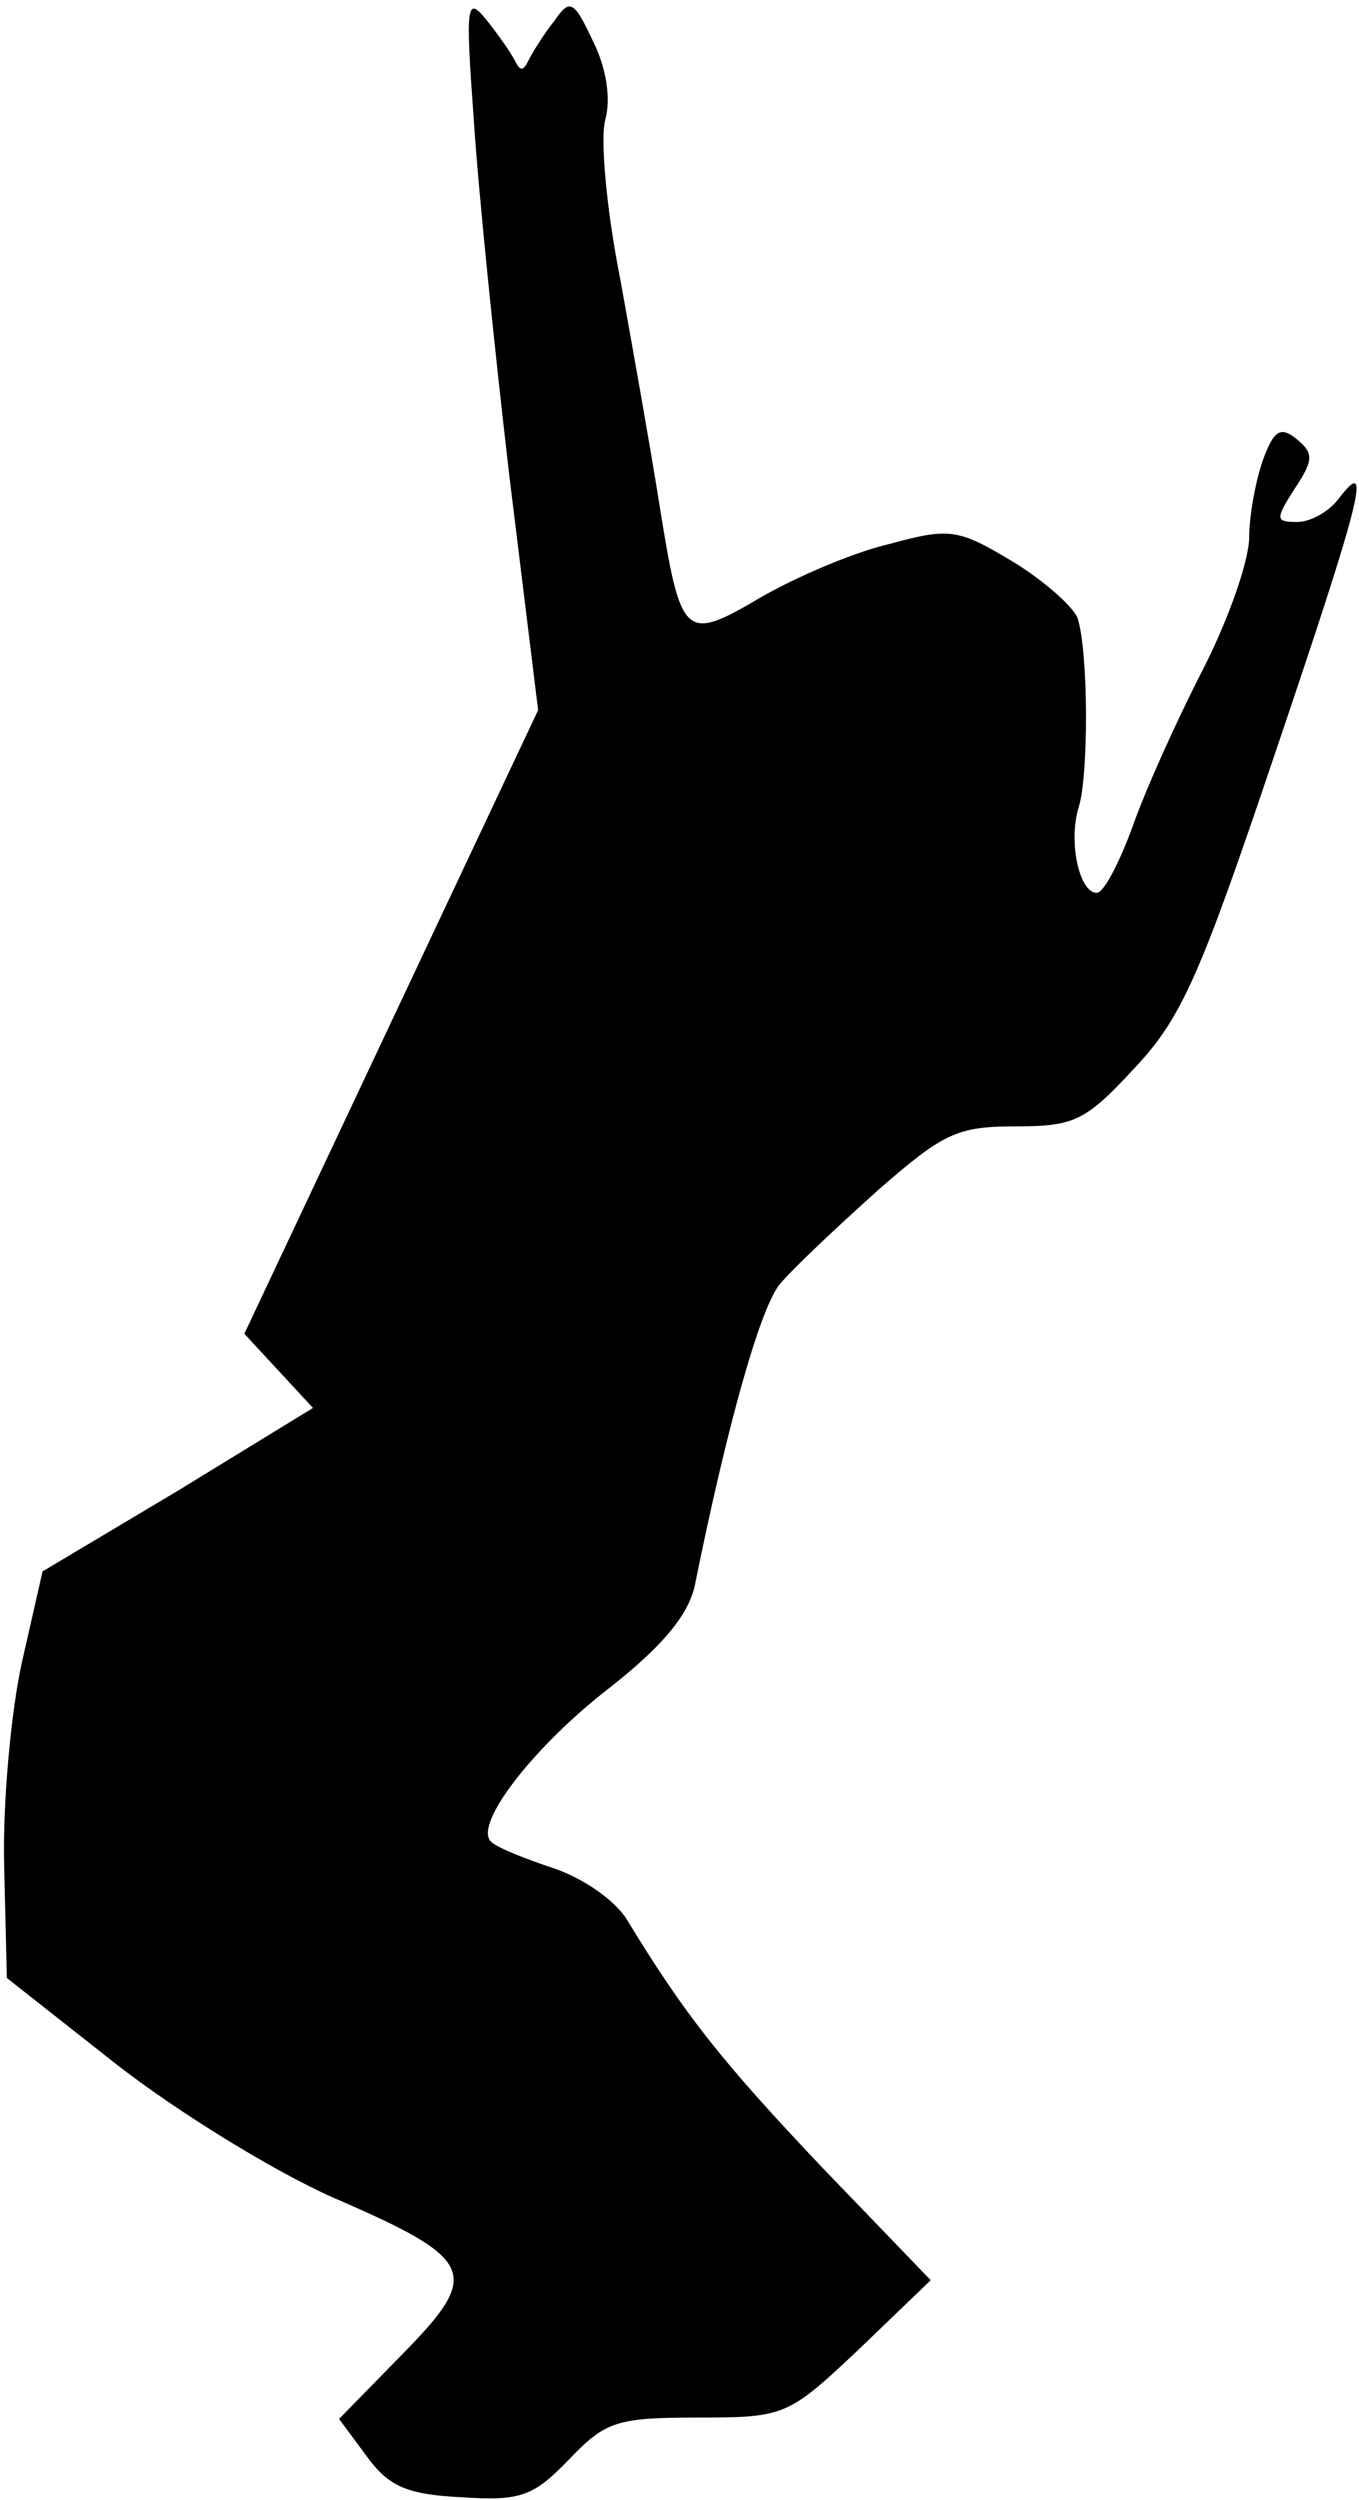 <?xml version="1.0" standalone="no"?>
<!DOCTYPE svg PUBLIC "-//W3C//DTD SVG 20010904//EN"
 "http://www.w3.org/TR/2001/REC-SVG-20010904/DTD/svg10.dtd">
<svg version="1.0" xmlns="http://www.w3.org/2000/svg"
 width="99pt" height="182pt" viewBox="0 0 99 182"
 preserveAspectRatio="xMidYMid meet">
<g transform="translate(0,182) scale(0.1,-0.1)"
fill="#000000" stroke="none">
<path fill="#000000" stroke="none" d="M345 1735 c3 -49 15 -167 26 -261 l21
-171 -107 -227 -107 -227 25 -27 25 -27 -98 -60 -99 -59 -15 -66 c-8 -36 -14
-102 -13 -147 l2 -83 80 -63 c45 -35 115 -78 158 -97 104 -45 108 -55 50 -114
l-46 -47 20 -27 c16 -22 29 -28 69 -30 44 -3 53 1 79 28 26 27 34 30 93 30 64
0 66 1 118 50 l52 50 -79 82 c-73 77 -100 111 -142 180 -9 15 -33 31 -54 38
-21 7 -41 15 -45 19 -14 12 31 70 87 113 38 30 56 52 61 73 24 119 48 203 62
220 9 11 41 41 71 68 48 42 58 47 101 47 43 0 51 4 87 43 34 36 48 69 101 226
63 186 72 220 48 189 -7 -10 -21 -18 -31 -18 -16 0 -16 2 -2 24 14 21 14 26 2
36 -12 10 -17 7 -25 -15 -5 -14 -10 -40 -10 -56 0 -17 -15 -60 -34 -97 -19
-37 -42 -88 -51 -114 -10 -27 -21 -48 -26 -48 -13 0 -21 38 -13 63 7 23 7 112
-1 137 -3 8 -24 27 -47 41 -40 24 -46 25 -90 13 -26 -6 -68 -24 -94 -39 -56
-33 -58 -30 -74 70 -6 38 -19 111 -28 161 -10 50 -15 103 -11 117 4 15 1 37
-9 57 -14 30 -17 31 -28 15 -8 -10 -16 -23 -19 -29 -4 -8 -6 -8 -10 0 -3 6
-13 20 -21 30 -14 17 -15 11 -9 -71z"/>
</g>
</svg>
